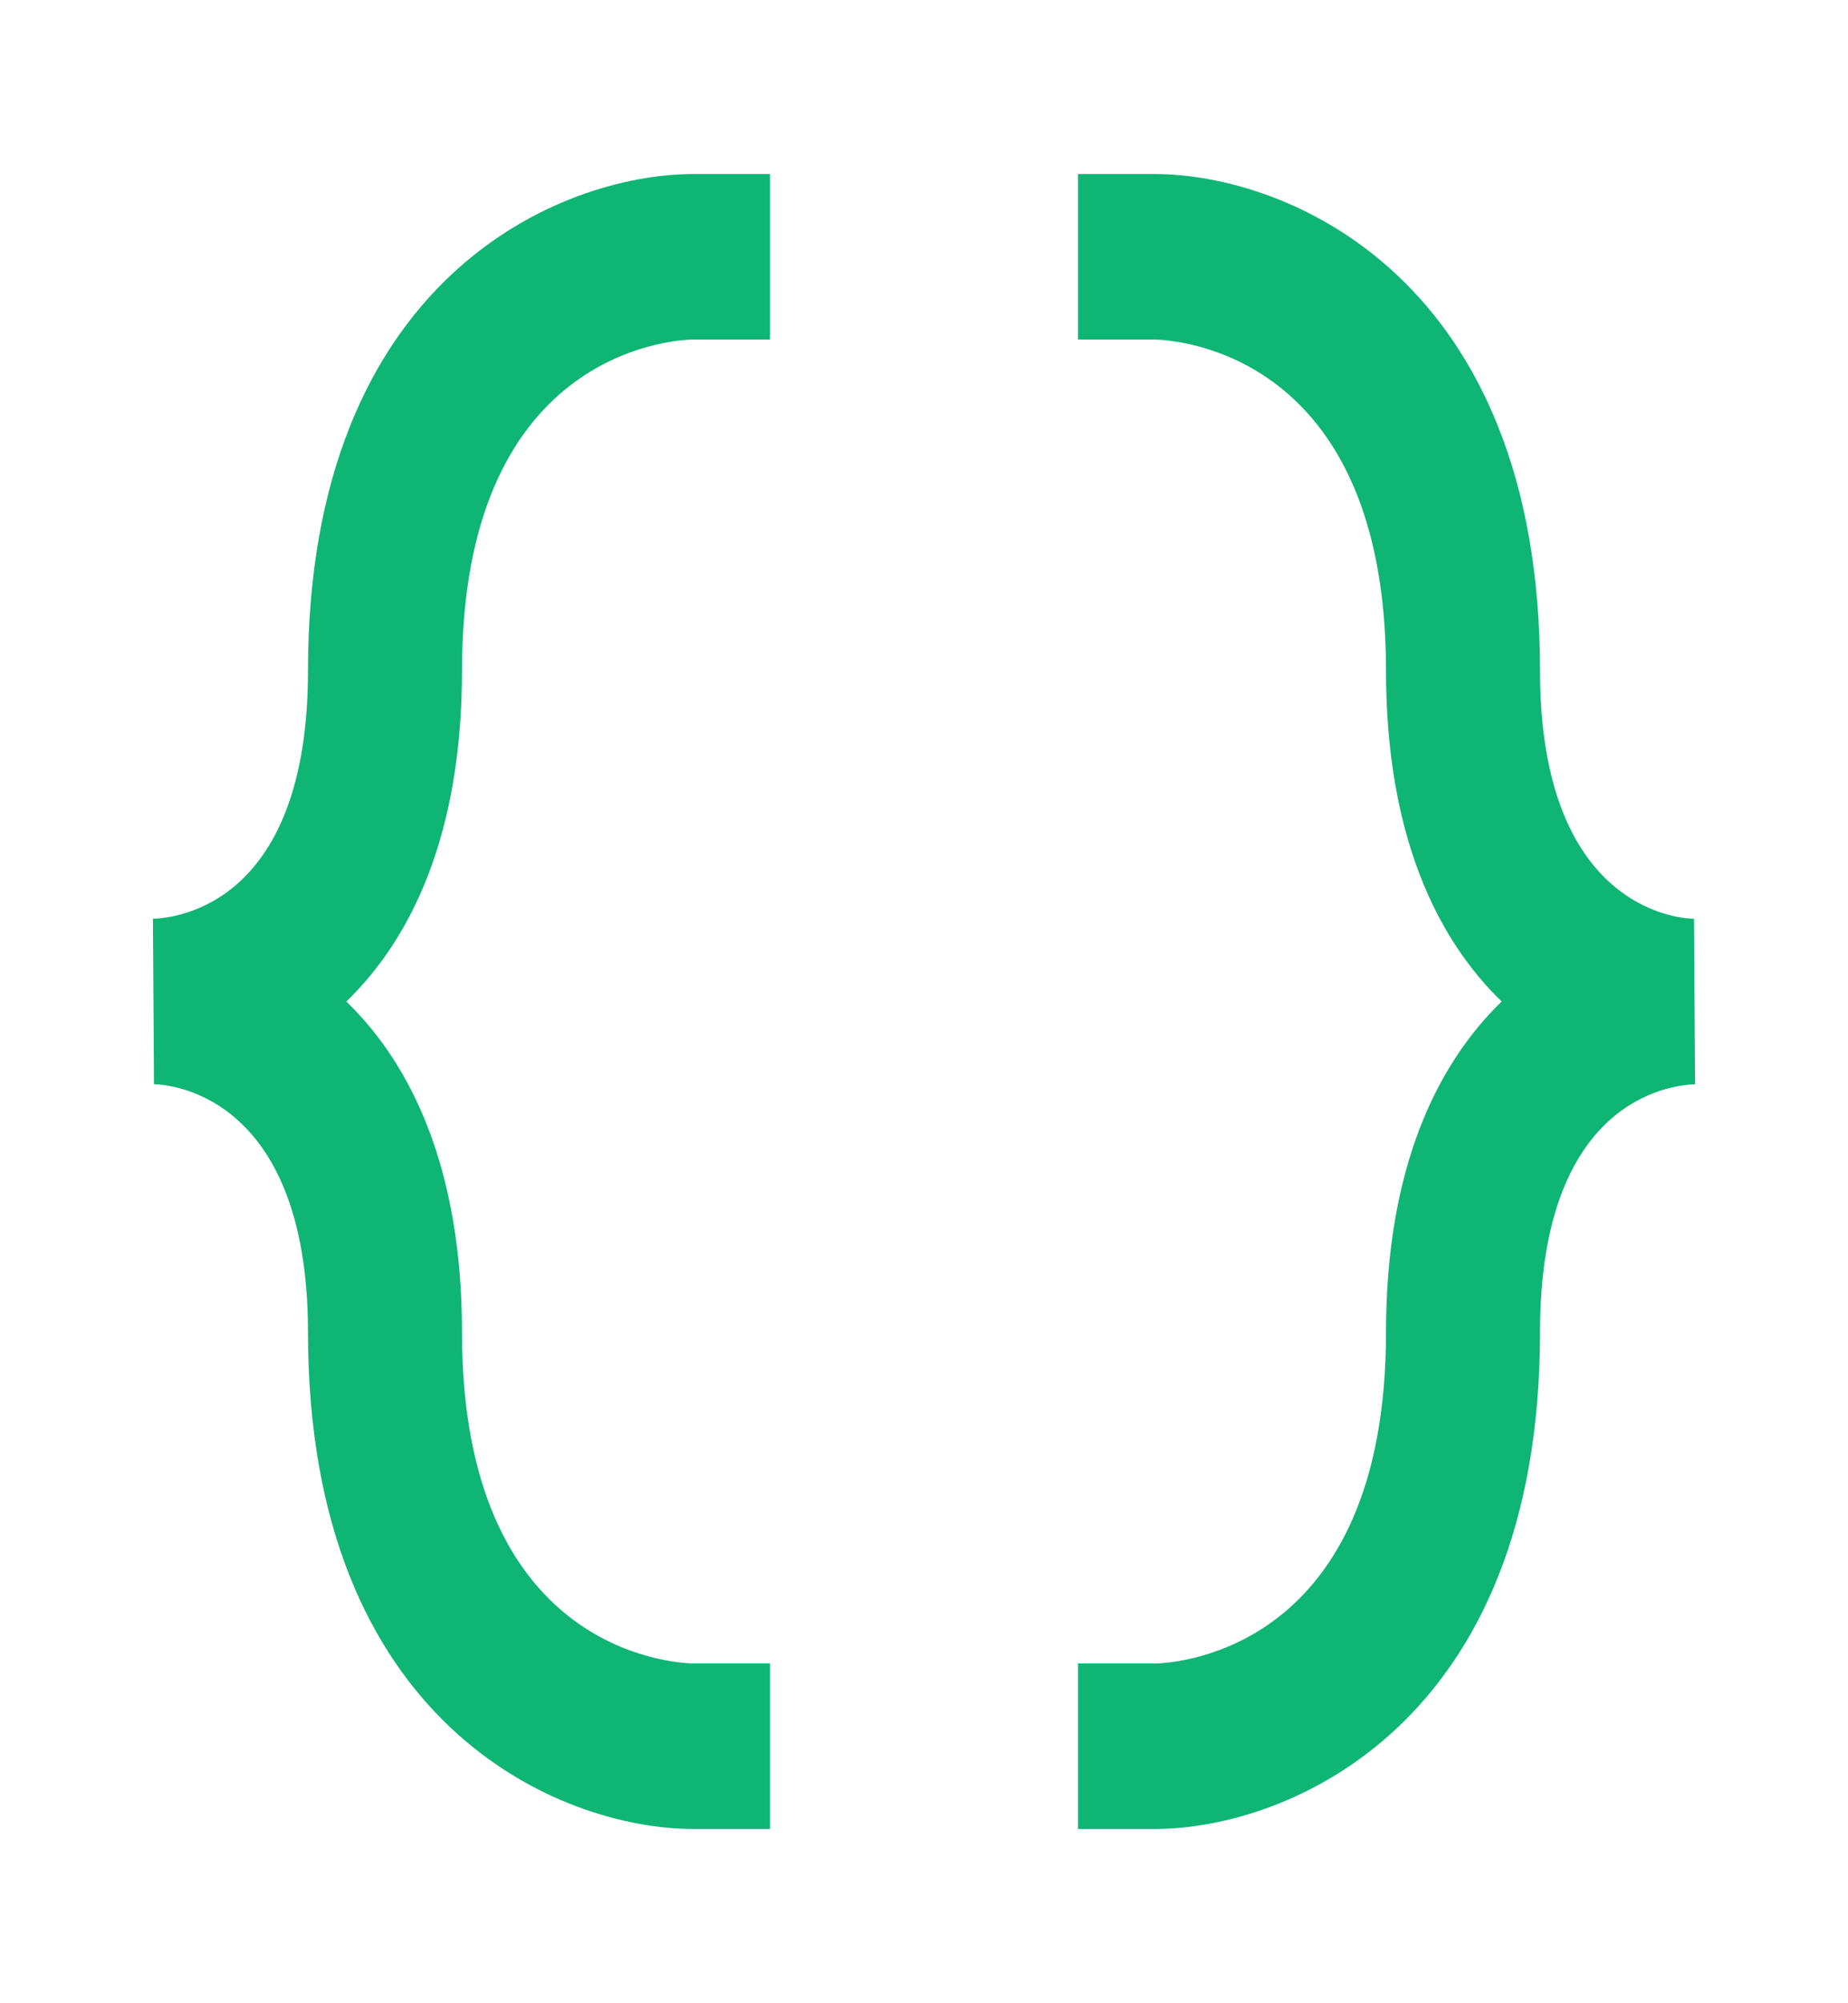 <svg width="72" height="78" viewBox="0 0 72 78" fill="none" xmlns="http://www.w3.org/2000/svg">
<path d="M27 71.216H30V64.772H27.033C26.109 64.753 18 64.215 18 51.884C18 45.463 16.005 41.426 13.494 38.996C16.005 36.567 18 32.53 18 26.108C18 13.778 26.109 13.239 27 13.22H30V6.776H26.994C21.807 6.789 12 10.849 12 26.108C12 35.13 6.966 35.742 5.958 35.774L6 42.218C6.246 42.218 12 42.328 12 51.884C12 67.144 21.807 71.204 27 71.216ZM66 35.774C65.754 35.774 60 35.665 60 26.108C60 10.849 50.193 6.789 45 6.776H42V13.22H44.967C45.891 13.239 54 13.778 54 26.108C54 32.53 55.995 36.567 58.506 38.996C55.995 41.426 54 45.463 54 51.884C54 64.215 45.891 64.753 45 64.772H42V71.216H45.006C50.193 71.204 60 67.144 60 51.884C60 42.863 65.034 42.251 66.042 42.218L66 35.774Z" fill="#0FB575"/>
</svg>
